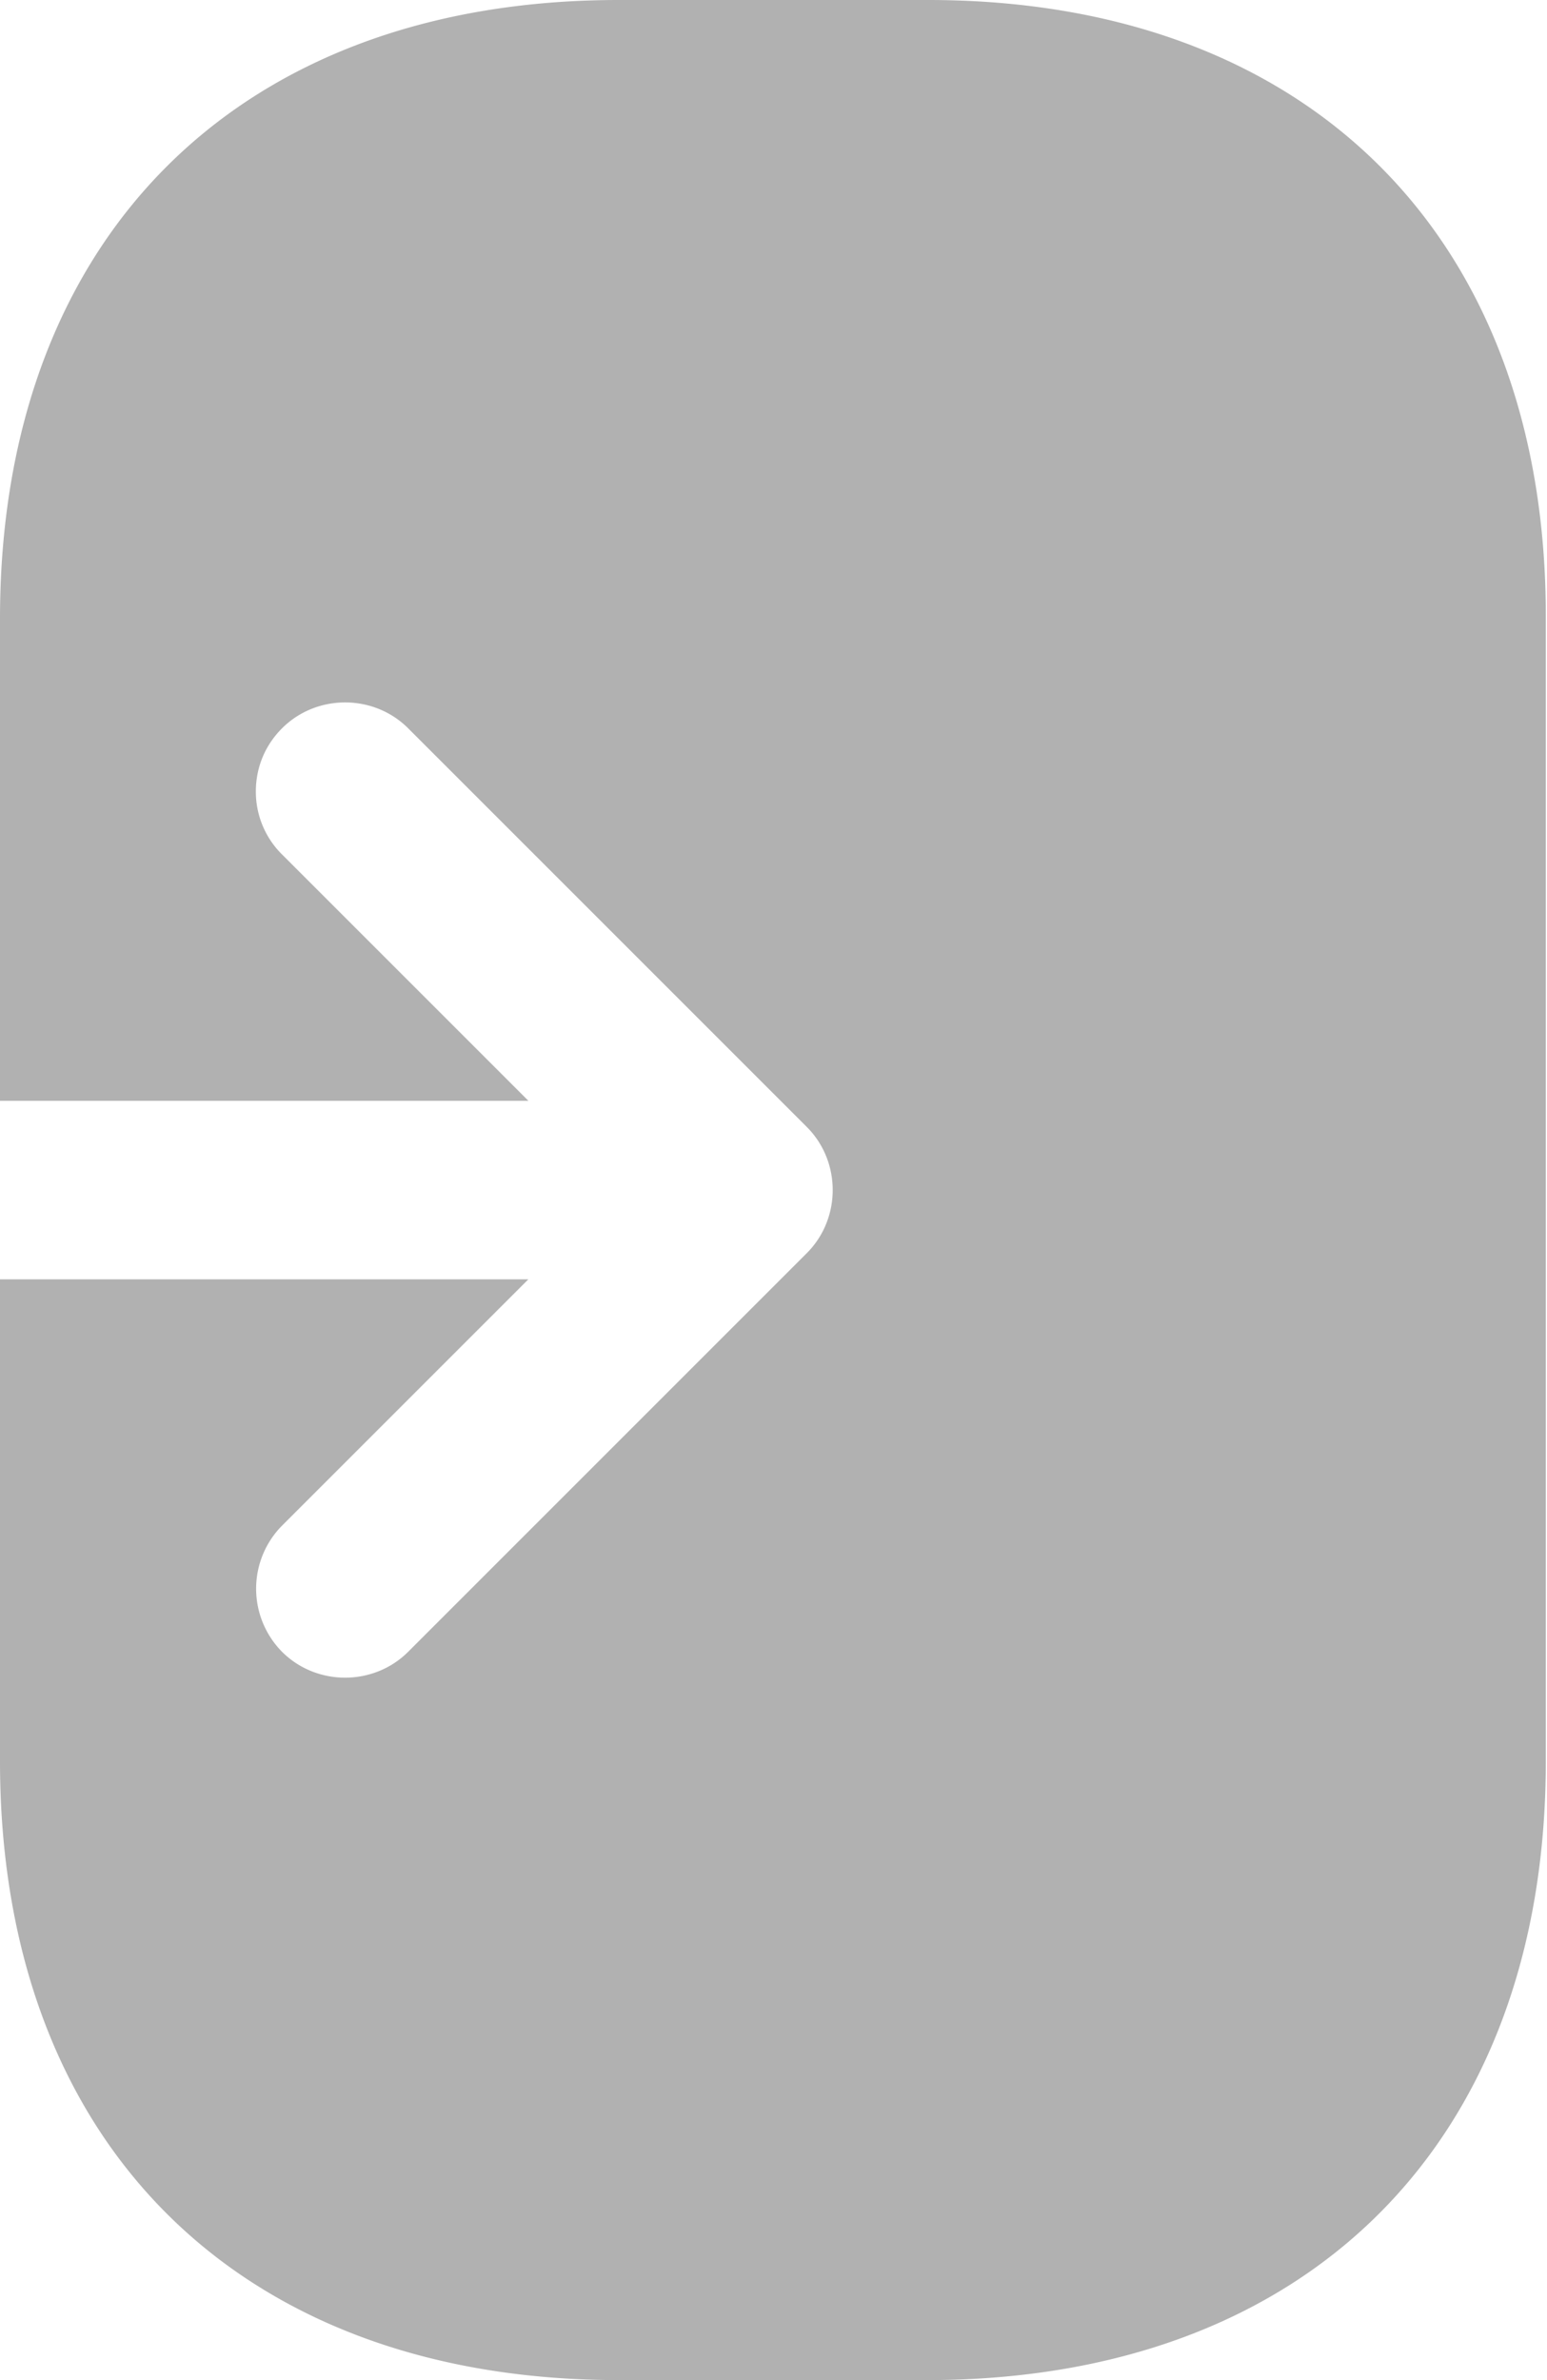 <svg xmlns="http://www.w3.org/2000/svg" width="13" height="20" fill="none" viewBox="0 0 13 20"><path fill="#B1B1B1" d="M7.8 0H5.2C2 0 0 2 0 5.2v4.05h4.44L2.37 7.18a.742.742 0 0 1-.22-.53c0-.19.07-.38.22-.53.29-.29.77-.29 1.06 0l3.35 3.35c.29.29.29.77 0 1.06l-3.35 3.35c-.29.29-.77.29-1.06 0a.754.754 0 0 1 0-1.06l2.07-2.07H0v4.05C0 18 2 20 5.2 20h2.59c3.2 0 5.2-2 5.2-5.2V5.2C13 2 11 0 7.8 0z"/></svg>